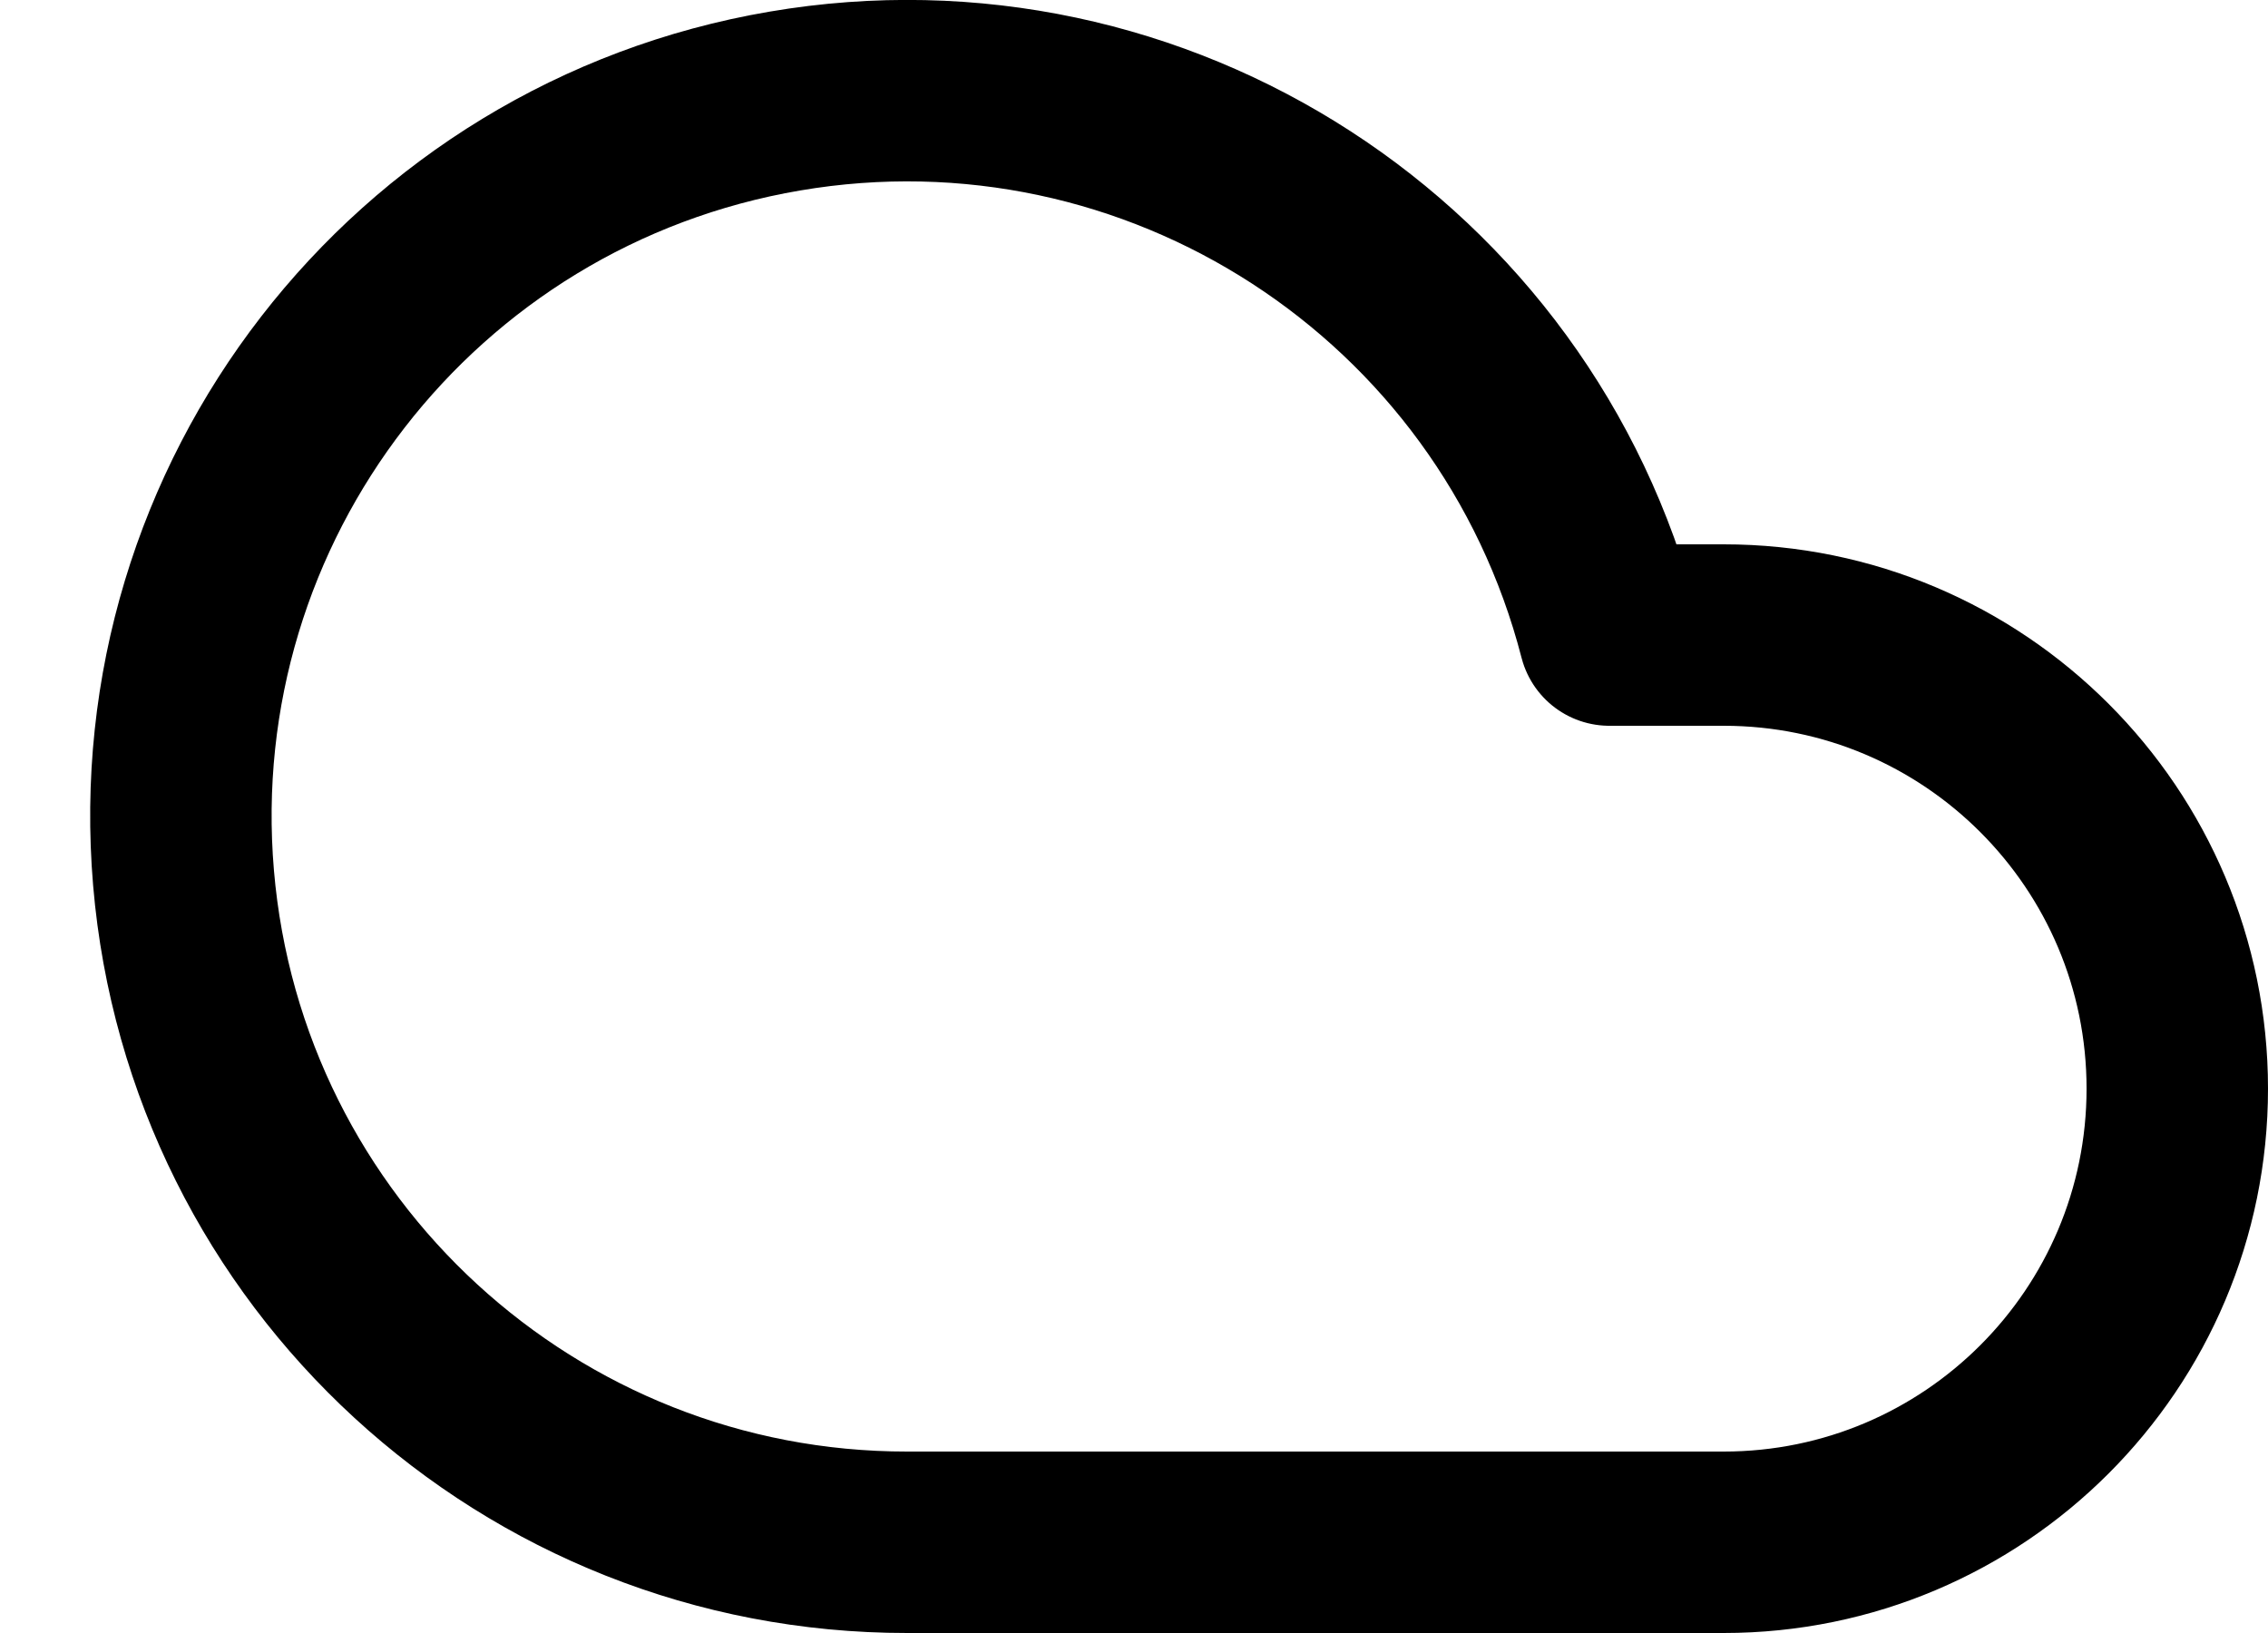<?xml version="1.0" encoding="UTF-8"?>
<svg width="25px" height="18px" viewBox="0 0 25 18" version="1.1" xmlns="http://www.w3.org/2000/svg" xmlns:xlink="http://www.w3.org/1999/xlink">
    <title>cloud</title>
    <g id="Icons" stroke="none" stroke-width="1" fill="none" fill-rule="evenodd" stroke-linecap="round" stroke-linejoin="round">
        <g id="feather-icon" transform="translate(-1205, -177)" stroke="#000000" stroke-width="2">
            <g id="cloud" transform="translate(1206, 177)">
                <path d="M18,7 L16.74,7 C15.7,2.974 11.75,0.415 7.651,1.114 C3.552,1.812 0.671,5.534 1.023,9.677 C1.375,13.82 4.842,17.003 9,17 L18,17 C20.761,17 23,14.761 23,12 C23,9.239 20.761,7 18,7 Z" id="Shape"></path>
            </g>
        </g>
    </g>
</svg>